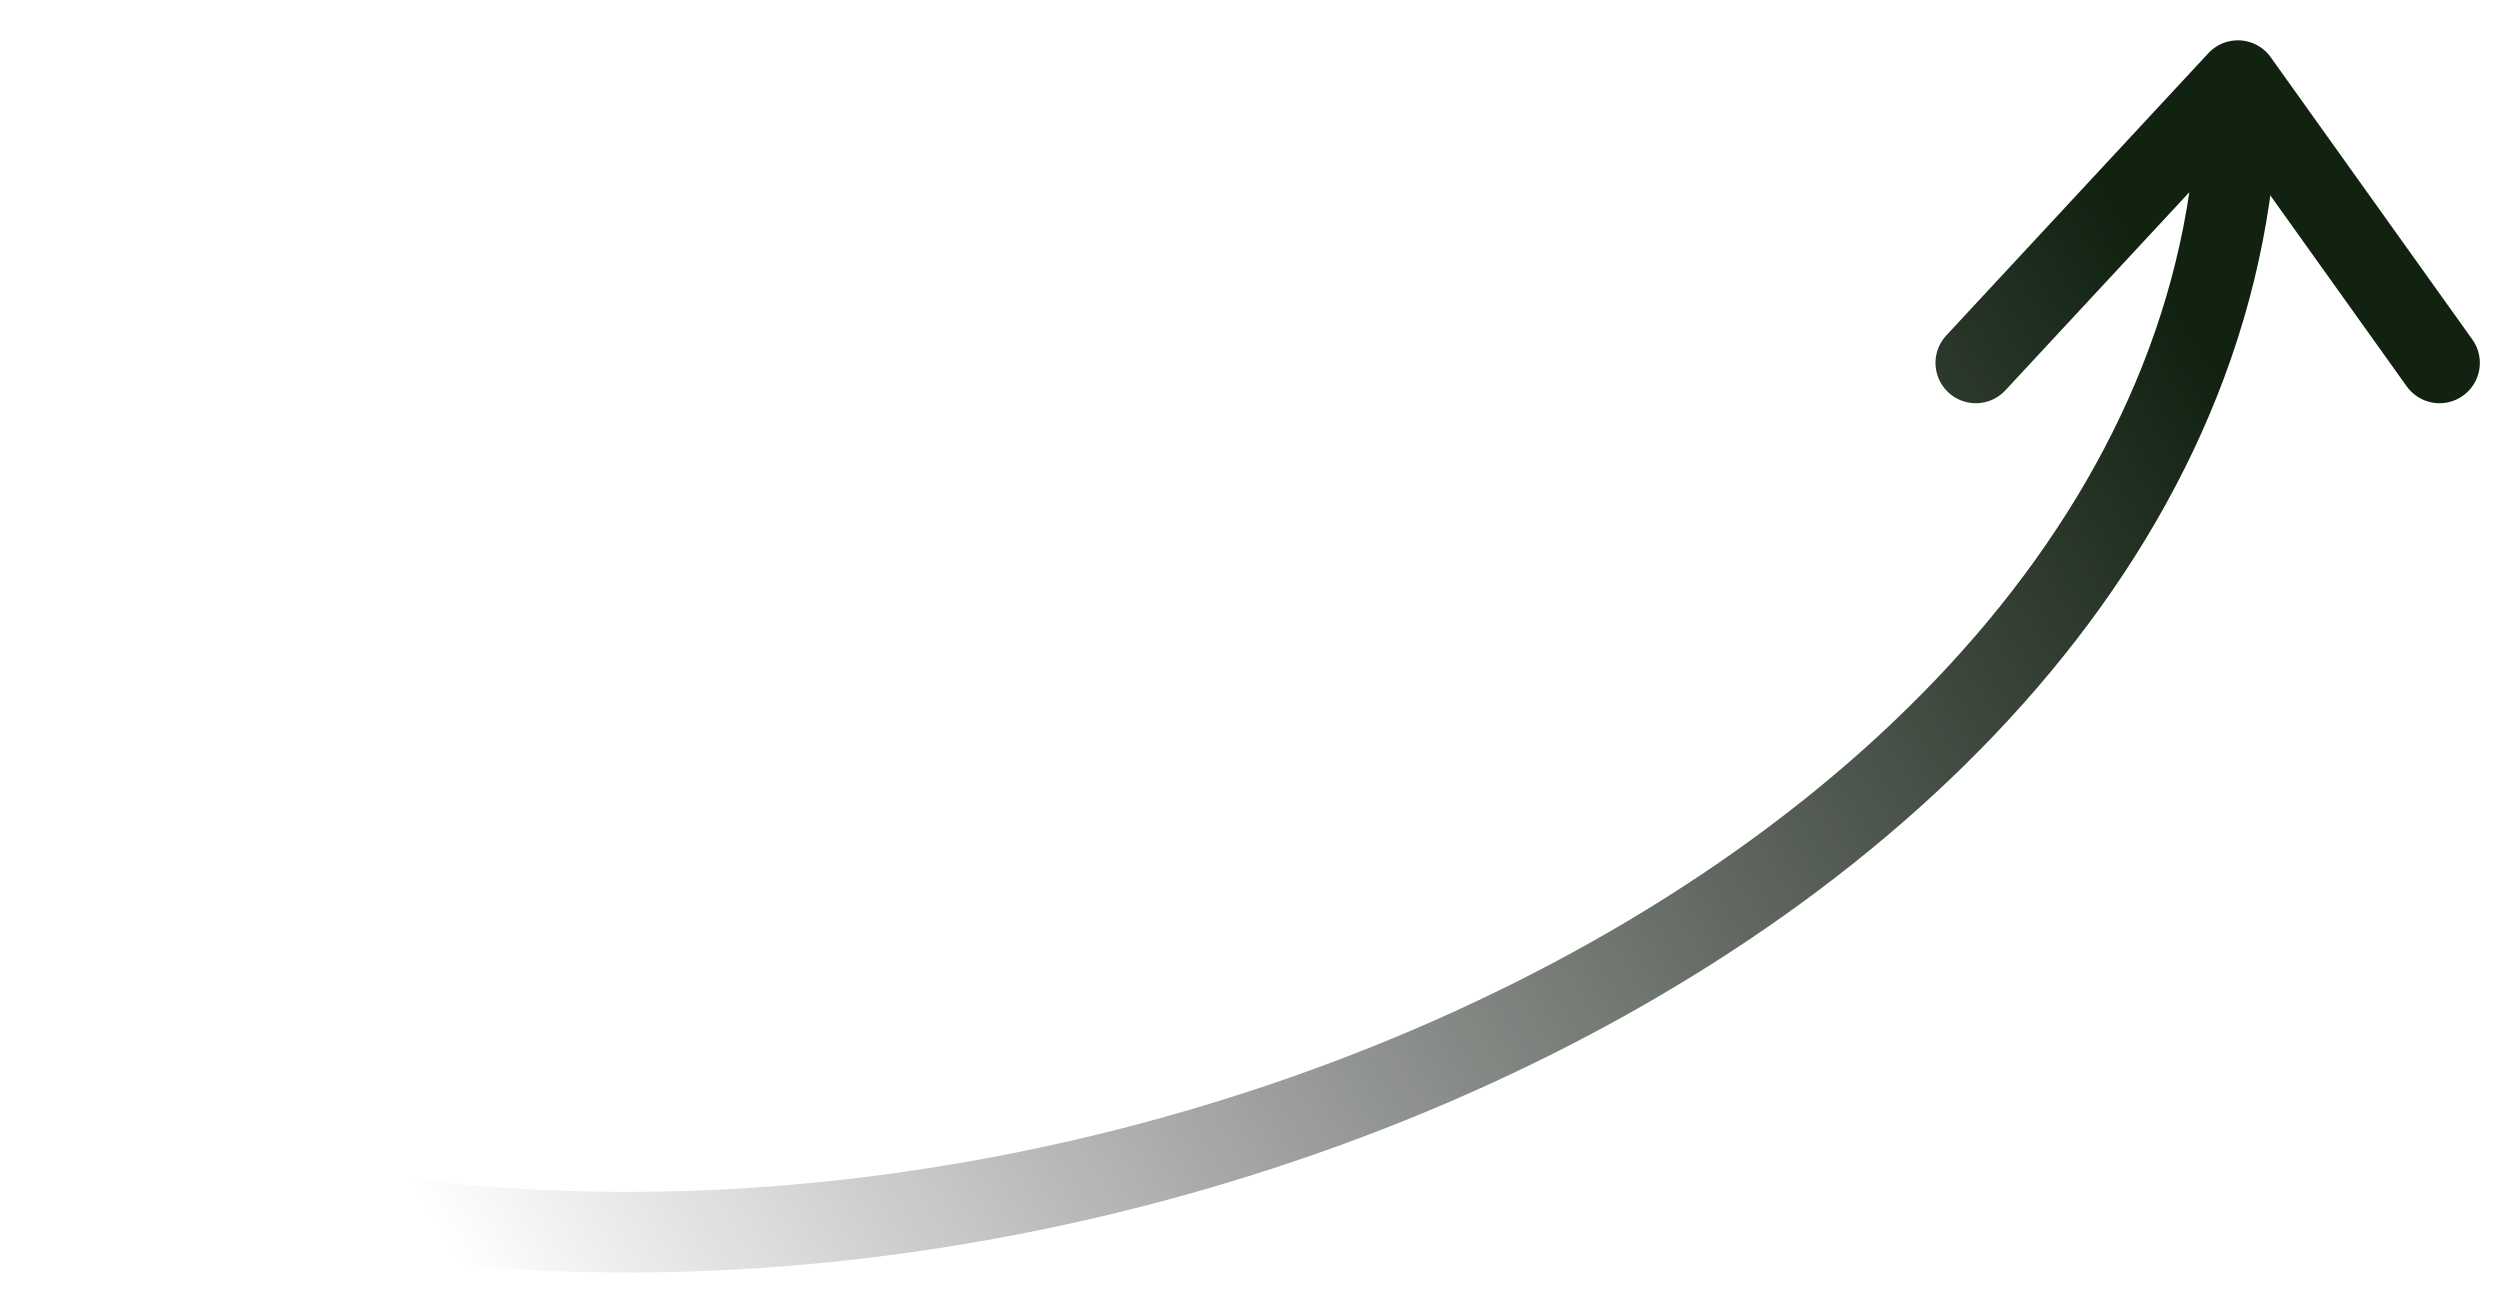 <svg width="62" height="32" fill="none" xmlns="http://www.w3.org/2000/svg"><path d="M1 28c22 8.5 54.5-5.2 54.5-26m0 0L49 9m6.5-7l5 7" stroke="url(#paint0_linear_145_7035)" stroke-width="2" stroke-linecap="round"/><defs><linearGradient id="paint0_linear_145_7035" x1="55.5" y1="1.5" x2="10" y2="29" gradientUnits="userSpaceOnUse"><stop offset=".086" stop-color="#121"/><stop offset="1" stop-opacity="0"/></linearGradient></defs></svg>